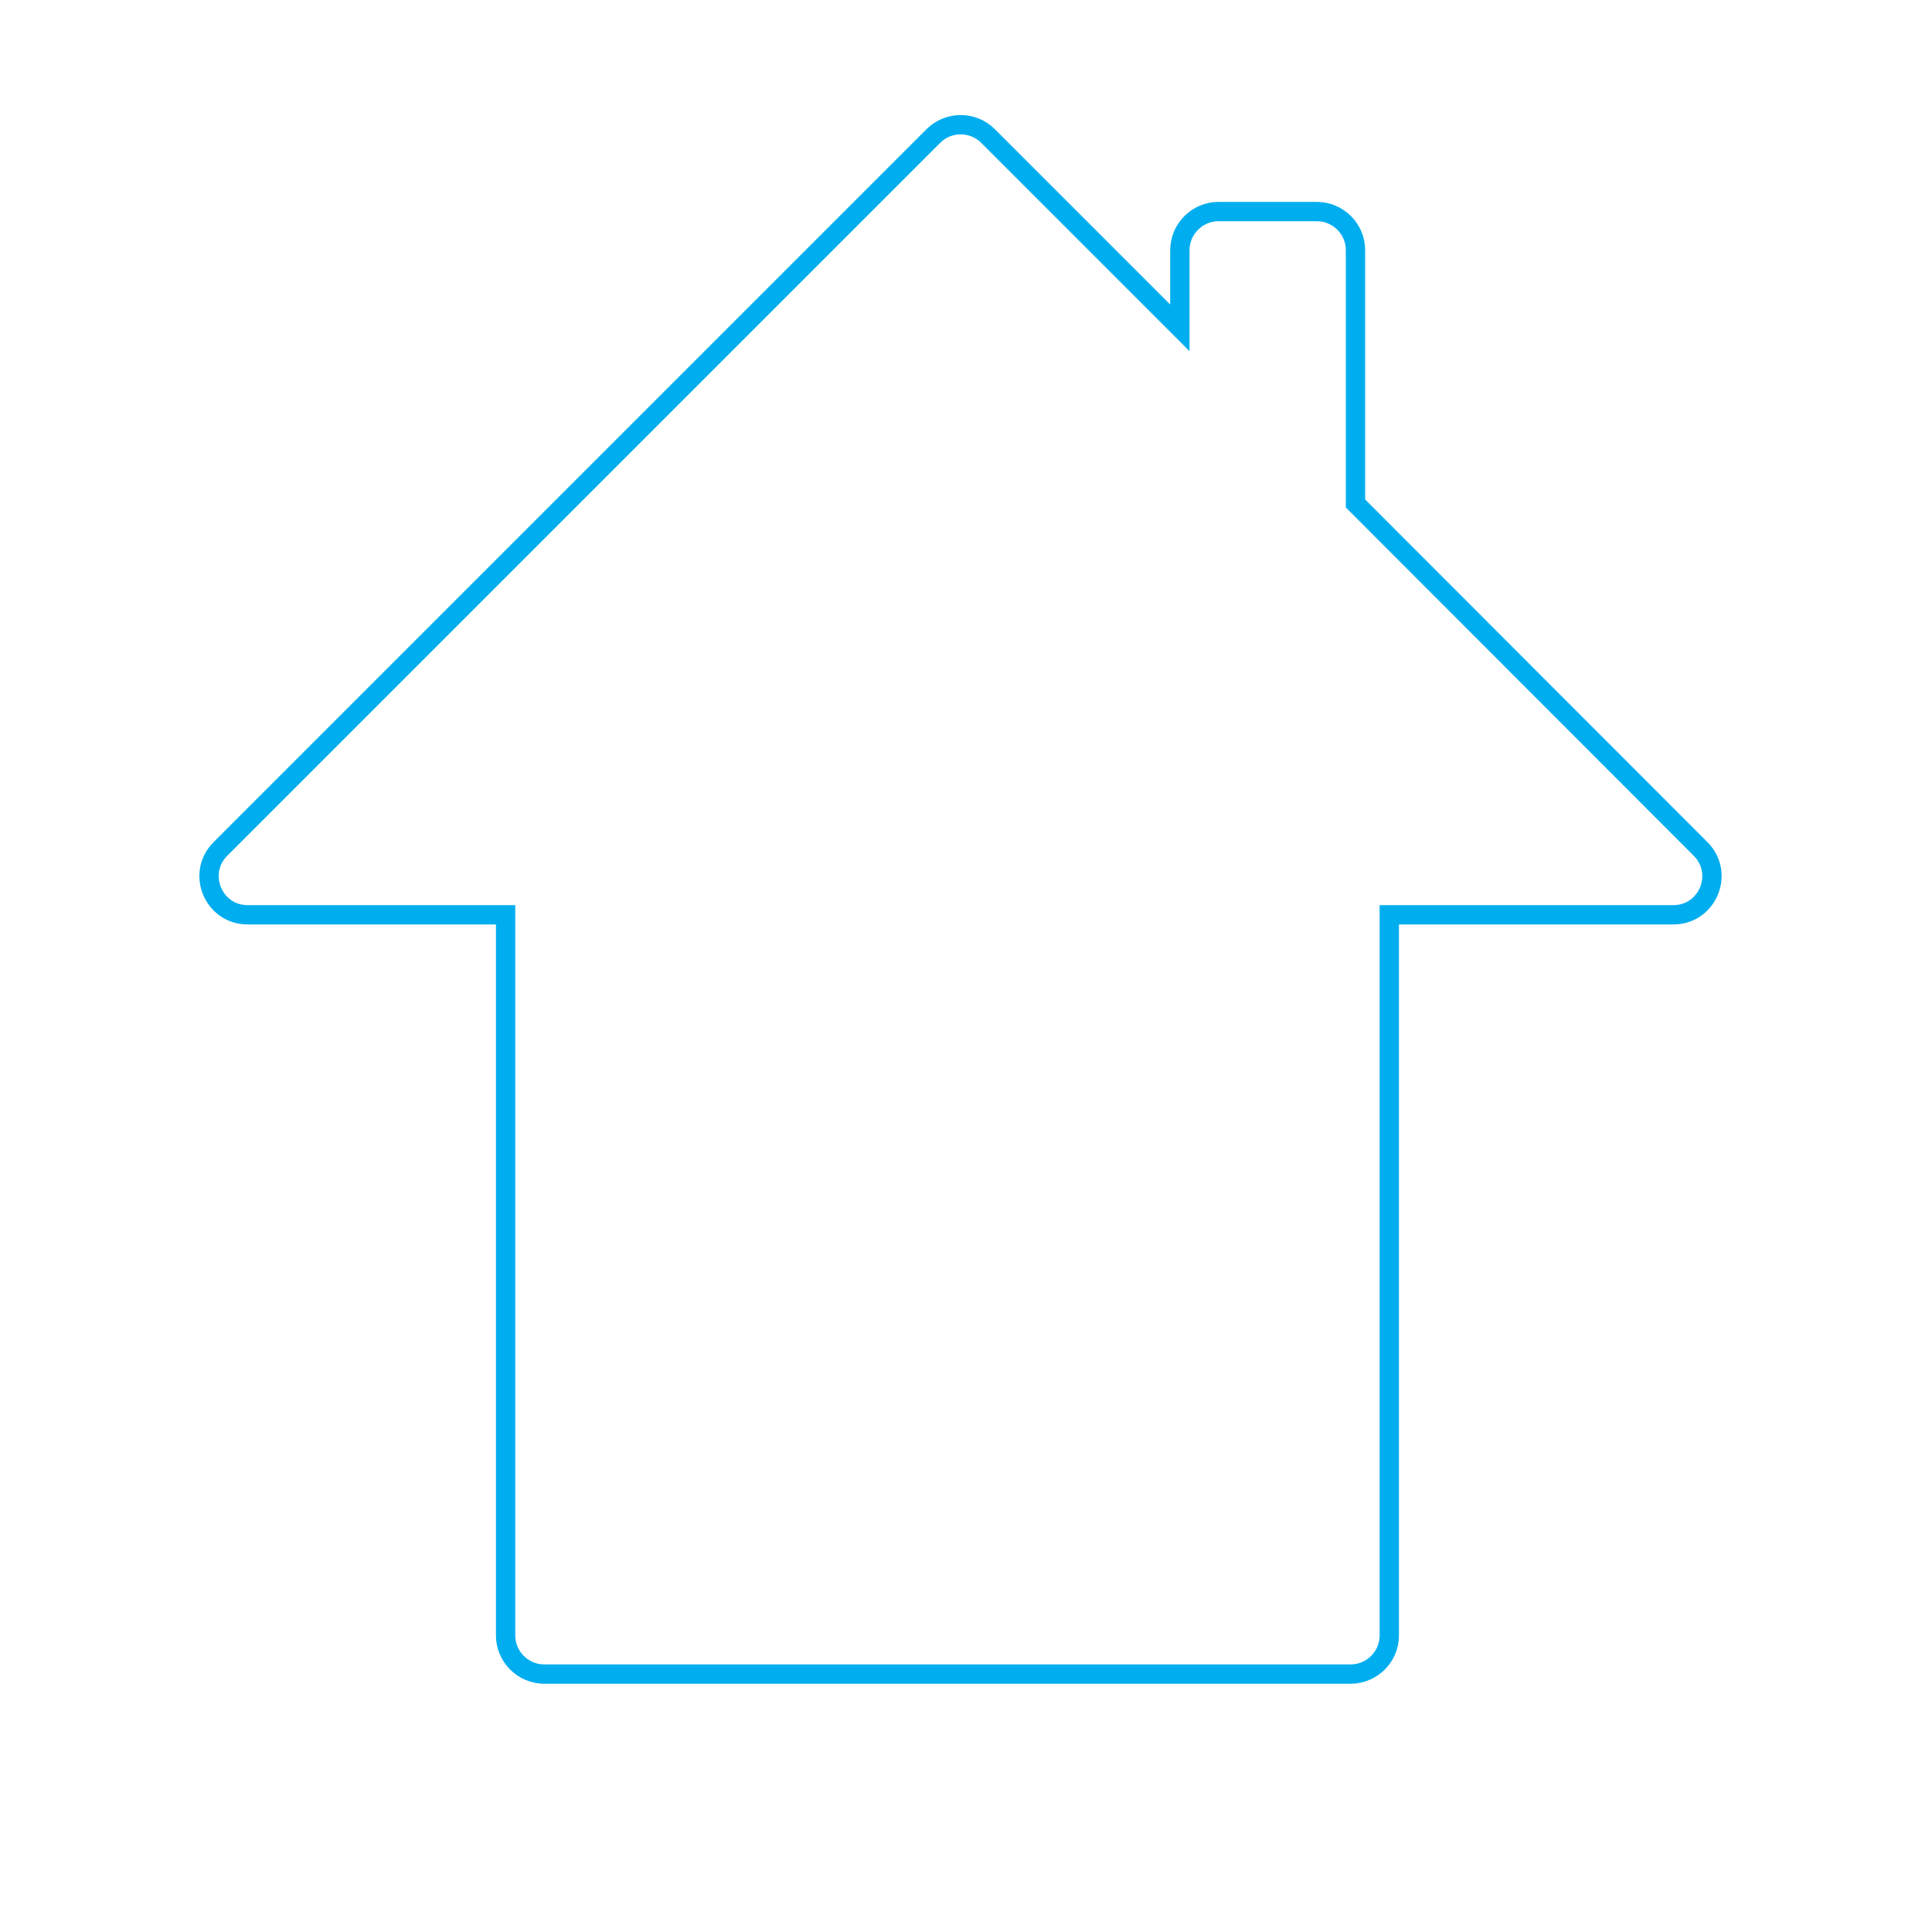 <svg preserveAspectRatio="xMidYMid meet" data-bbox="10.82 6.455 77.791 80.195" viewBox="0 0 100 100" xmlns="http://www.w3.org/2000/svg" data-type="ugc" role="presentation" aria-hidden="true">
    <g>
        <path d="M70.16 26.06V12.95c0-1.1-.9-2-2-2h-5.09c-1.1 0-2 .9-2 2v4.02l-9.93-9.93c-.78-.78-2.05-.78-2.83 0l-36.9 36.9c-1.26 1.26-.37 3.41 1.41 3.41h13.35v37.3c0 1.1.9 2 2 2h41.74c1.1 0 2-.9 2-2v-37.3h14.7c1.78 0 2.67-2.15 1.41-3.41L70.16 26.06z" fill="none" stroke="#00aeef" stroke-miterlimit="10"></path>
    </g>
</svg>